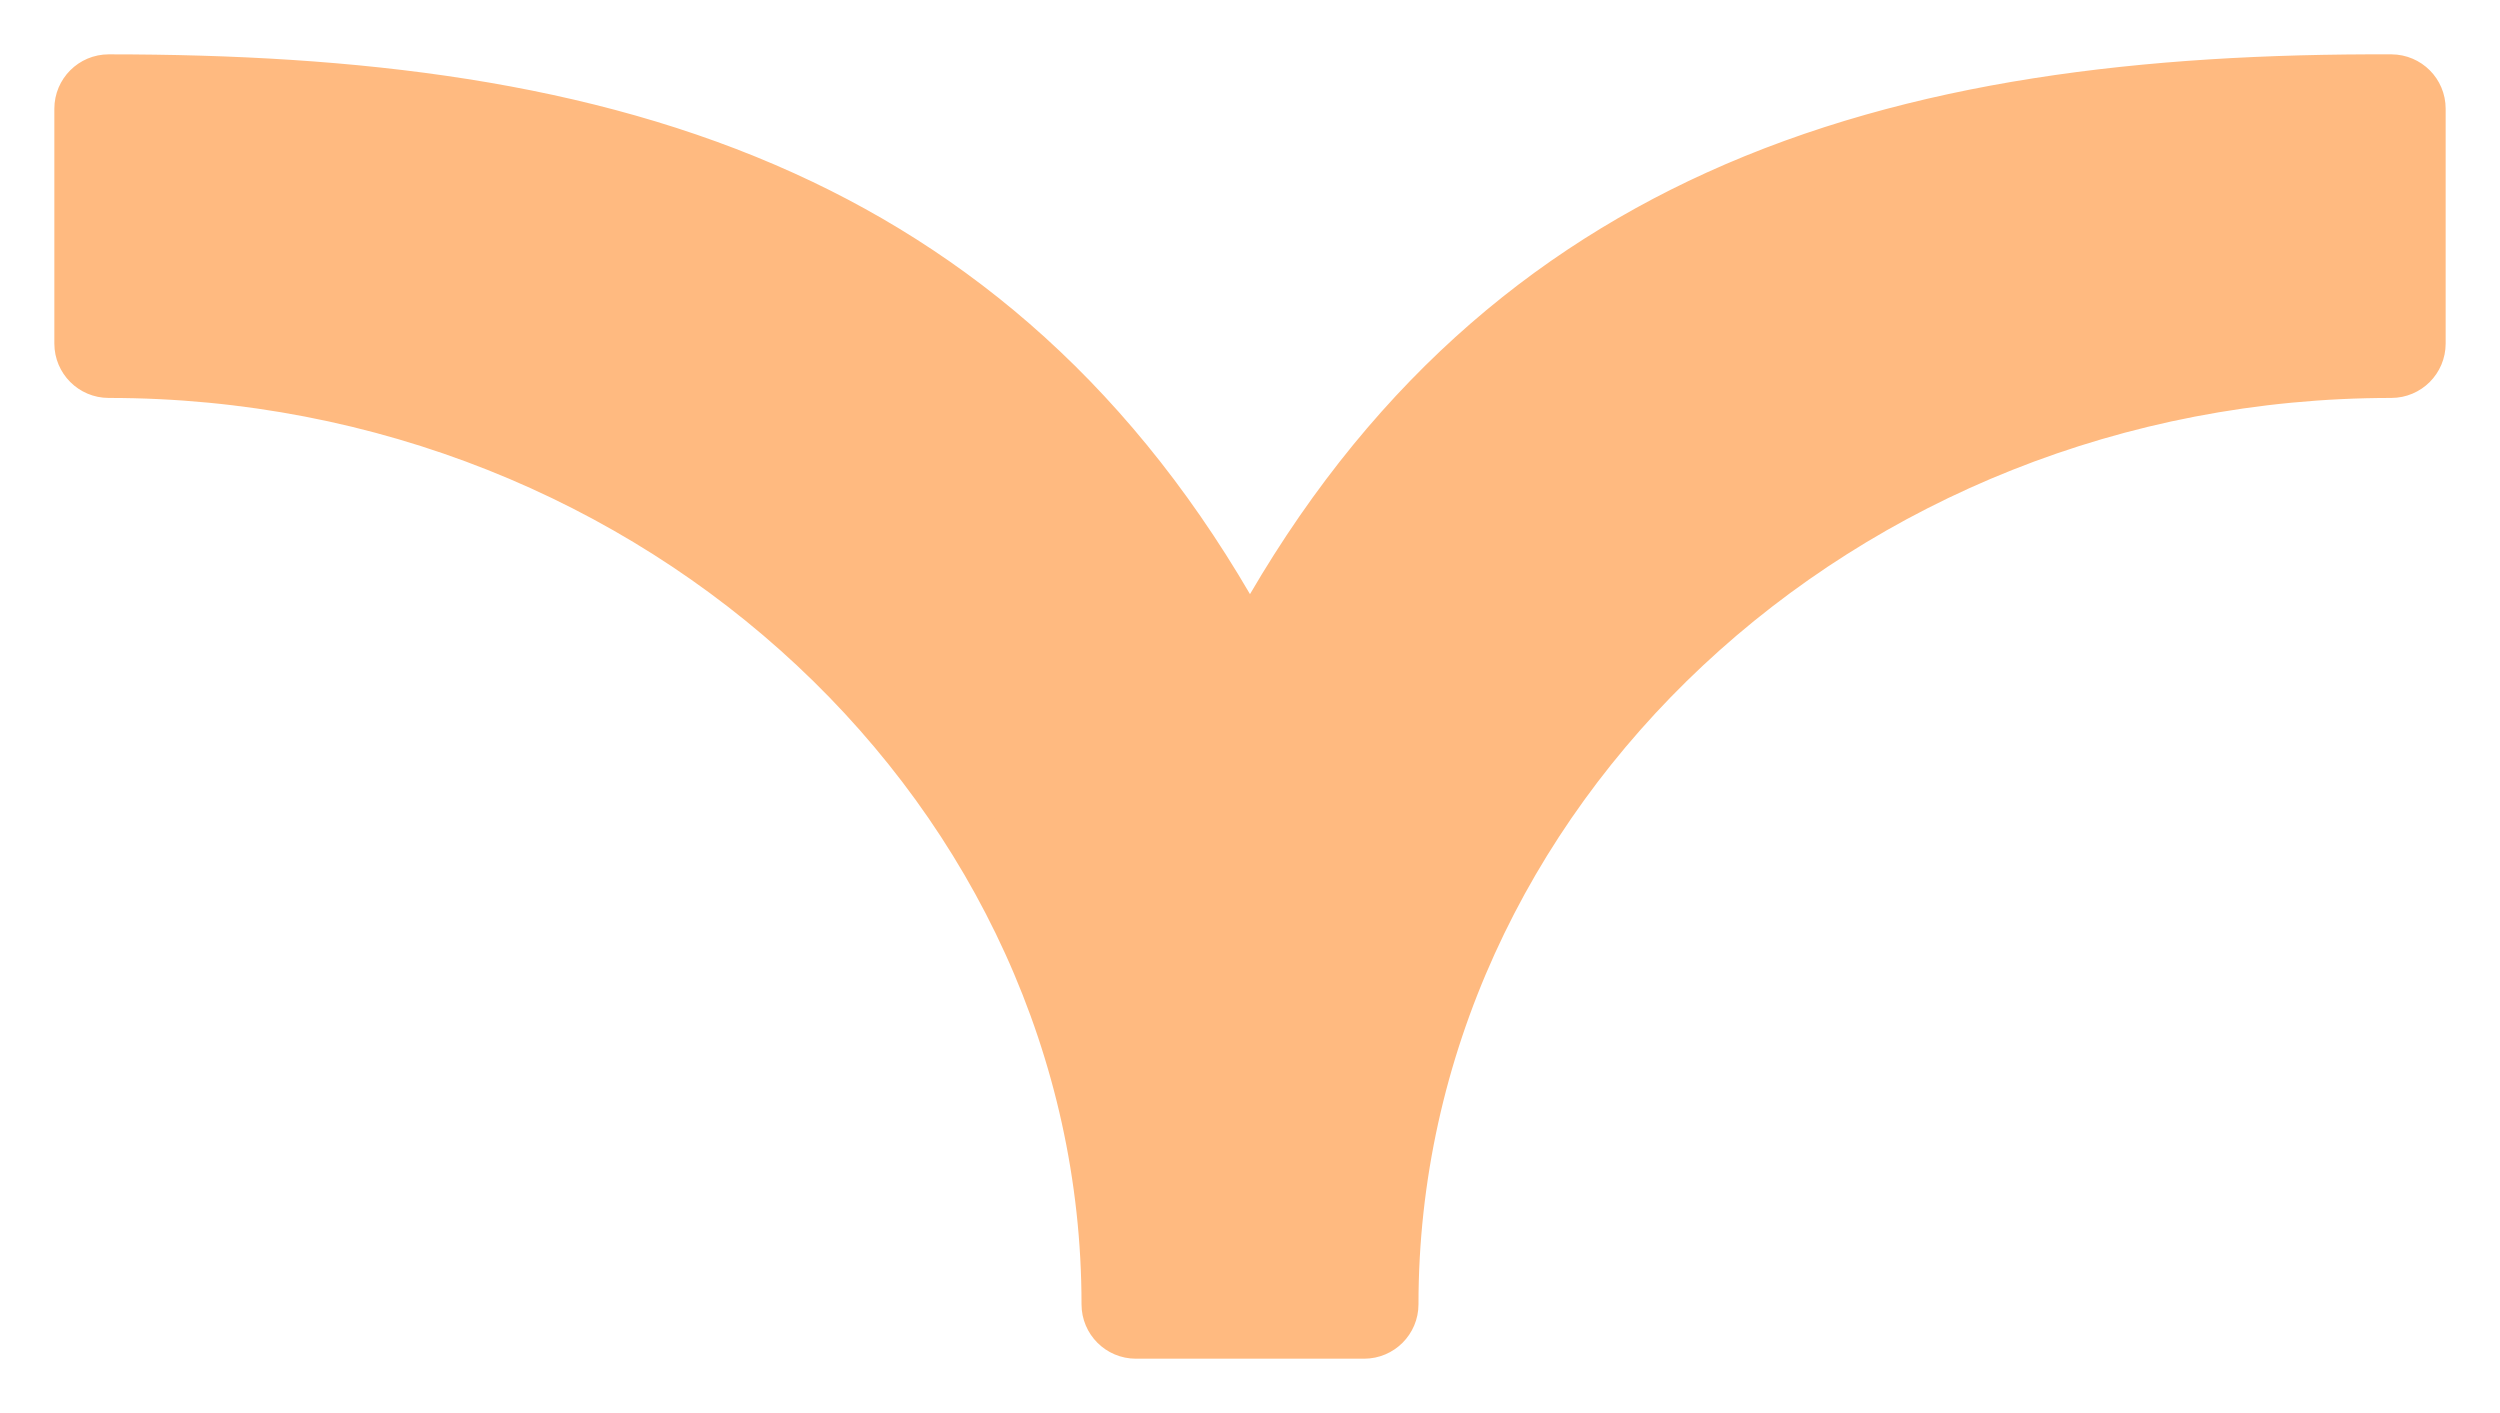 <svg width="23" height="13" viewBox="0 0 23 13" fill="none" xmlns="http://www.w3.org/2000/svg">
<path d="M22.25 1C22.25 0.862 22.139 0.751 22.001 0.75C19.749 0.742 17.638 0.982 15.803 1.816C14.078 2.6 12.612 3.901 11.5 5.978C10.388 3.902 8.927 2.604 7.204 1.822C5.371 0.99 3.26 0.75 1 0.75C0.862 0.75 0.75 0.862 0.75 1L0.75 3.161C0.75 3.299 0.862 3.411 1 3.411C6.075 3.411 10.2 7.292 10.2 12C10.2 12.138 10.312 12.25 10.45 12.25L12.55 12.25C12.688 12.25 12.8 12.138 12.8 12C12.8 7.292 16.925 3.411 22 3.411C22.138 3.411 22.25 3.299 22.25 3.161L22.25 1Z" fill="#FFBA80" stroke="#FFBA80" stroke-width="0.5" stroke-linejoin="round"/>
</svg>
